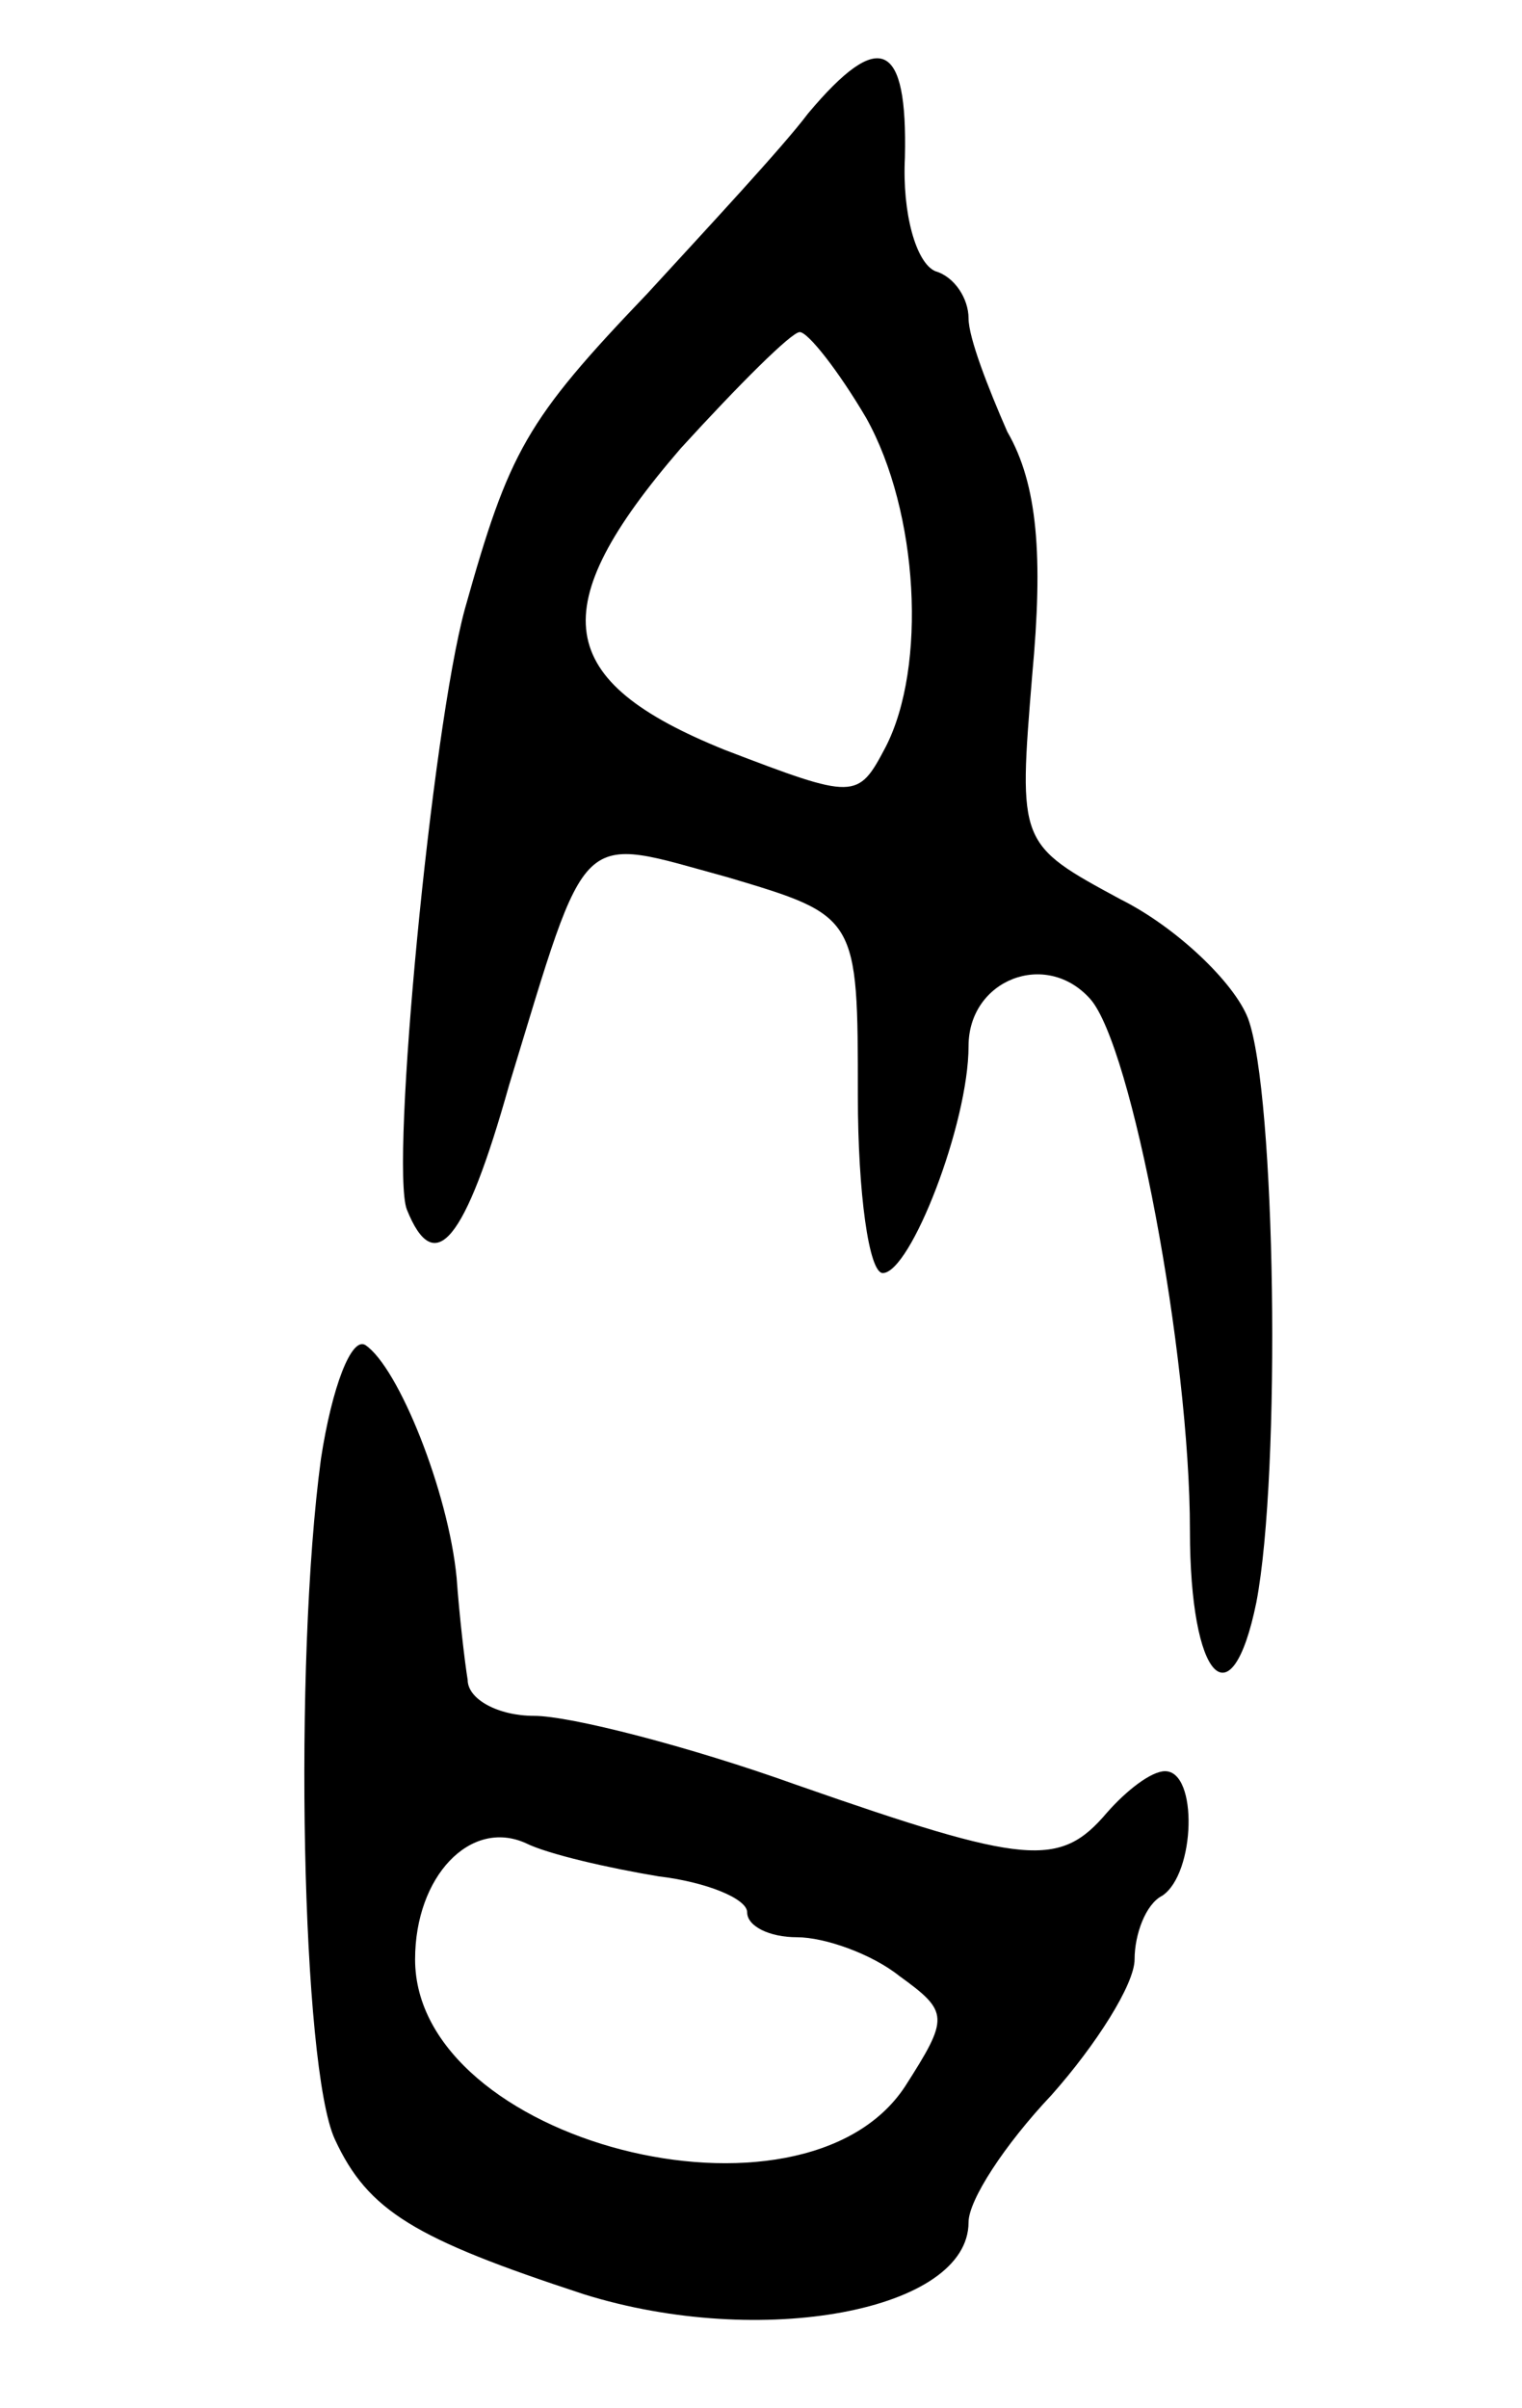 <svg version="1.0" xmlns="http://www.w3.org/2000/svg"
 width="55pt" height="87pt" viewBox="0 0 55 87"
 preserveAspectRatio="xMidYMid meet">
<g transform="translate(0,87) scale(0.1,-0.1)"
fill="#000000" stroke="none">
<path d="M292 829 c-9 -12 -36 -41 -58 -65 -44 -46 -50 -57 -66 -114 -12 -44
-27 -201 -21 -217 10 -25 21 -12 37 45 29 95 24 90 79 75 47 -14 47 -14 47
-79 0 -35 4 -64 9 -64 10 0 31 54 31 82 0 24 28 35 44 17 15 -17 36 -128 36
-192 0 -54 15 -70 24 -26 9 47 7 184 -3 211 -5 13 -26 33 -46 43 -37 20 -37
20 -32 81 4 43 2 69 -9 88 -7 16 -14 34 -14 41 0 7 -5 15 -12 17 -7 3 -12 21
-11 41 1 42 -9 47 -35 16z m21 -110 c19 -34 22 -90 7 -119 -10 -19 -11 -19
-58 -1 -62 25 -66 51 -16 109 21 23 40 42 43 42 3 0 14 -14 24 -31z"/>
<path d="M116 343 c-10 -74 -7 -220 5 -246 12 -26 29 -36 90 -56 64 -20 139
-6 139 26 0 8 13 28 30 46 16 18 30 40 30 49 0 9 4 20 10 23 12 8 13 45 1 45
-5 0 -14 -7 -21 -15 -17 -20 -29 -19 -112 10 -39 14 -82 25 -95 25 -13 0 -24
6 -24 13 -1 6 -3 23 -4 37 -3 31 -21 76 -33 84 -5 3 -12 -15 -16 -41z m122
-151 c17 -2 32 -8 32 -13 0 -5 8 -9 18 -9 10 0 27 -6 37 -14 18 -13 18 -15 2
-40 -37 -56 -177 -20 -177 46 0 30 20 51 40 42 8 -4 30 -9 48 -12z"/>
</g>
</svg>
